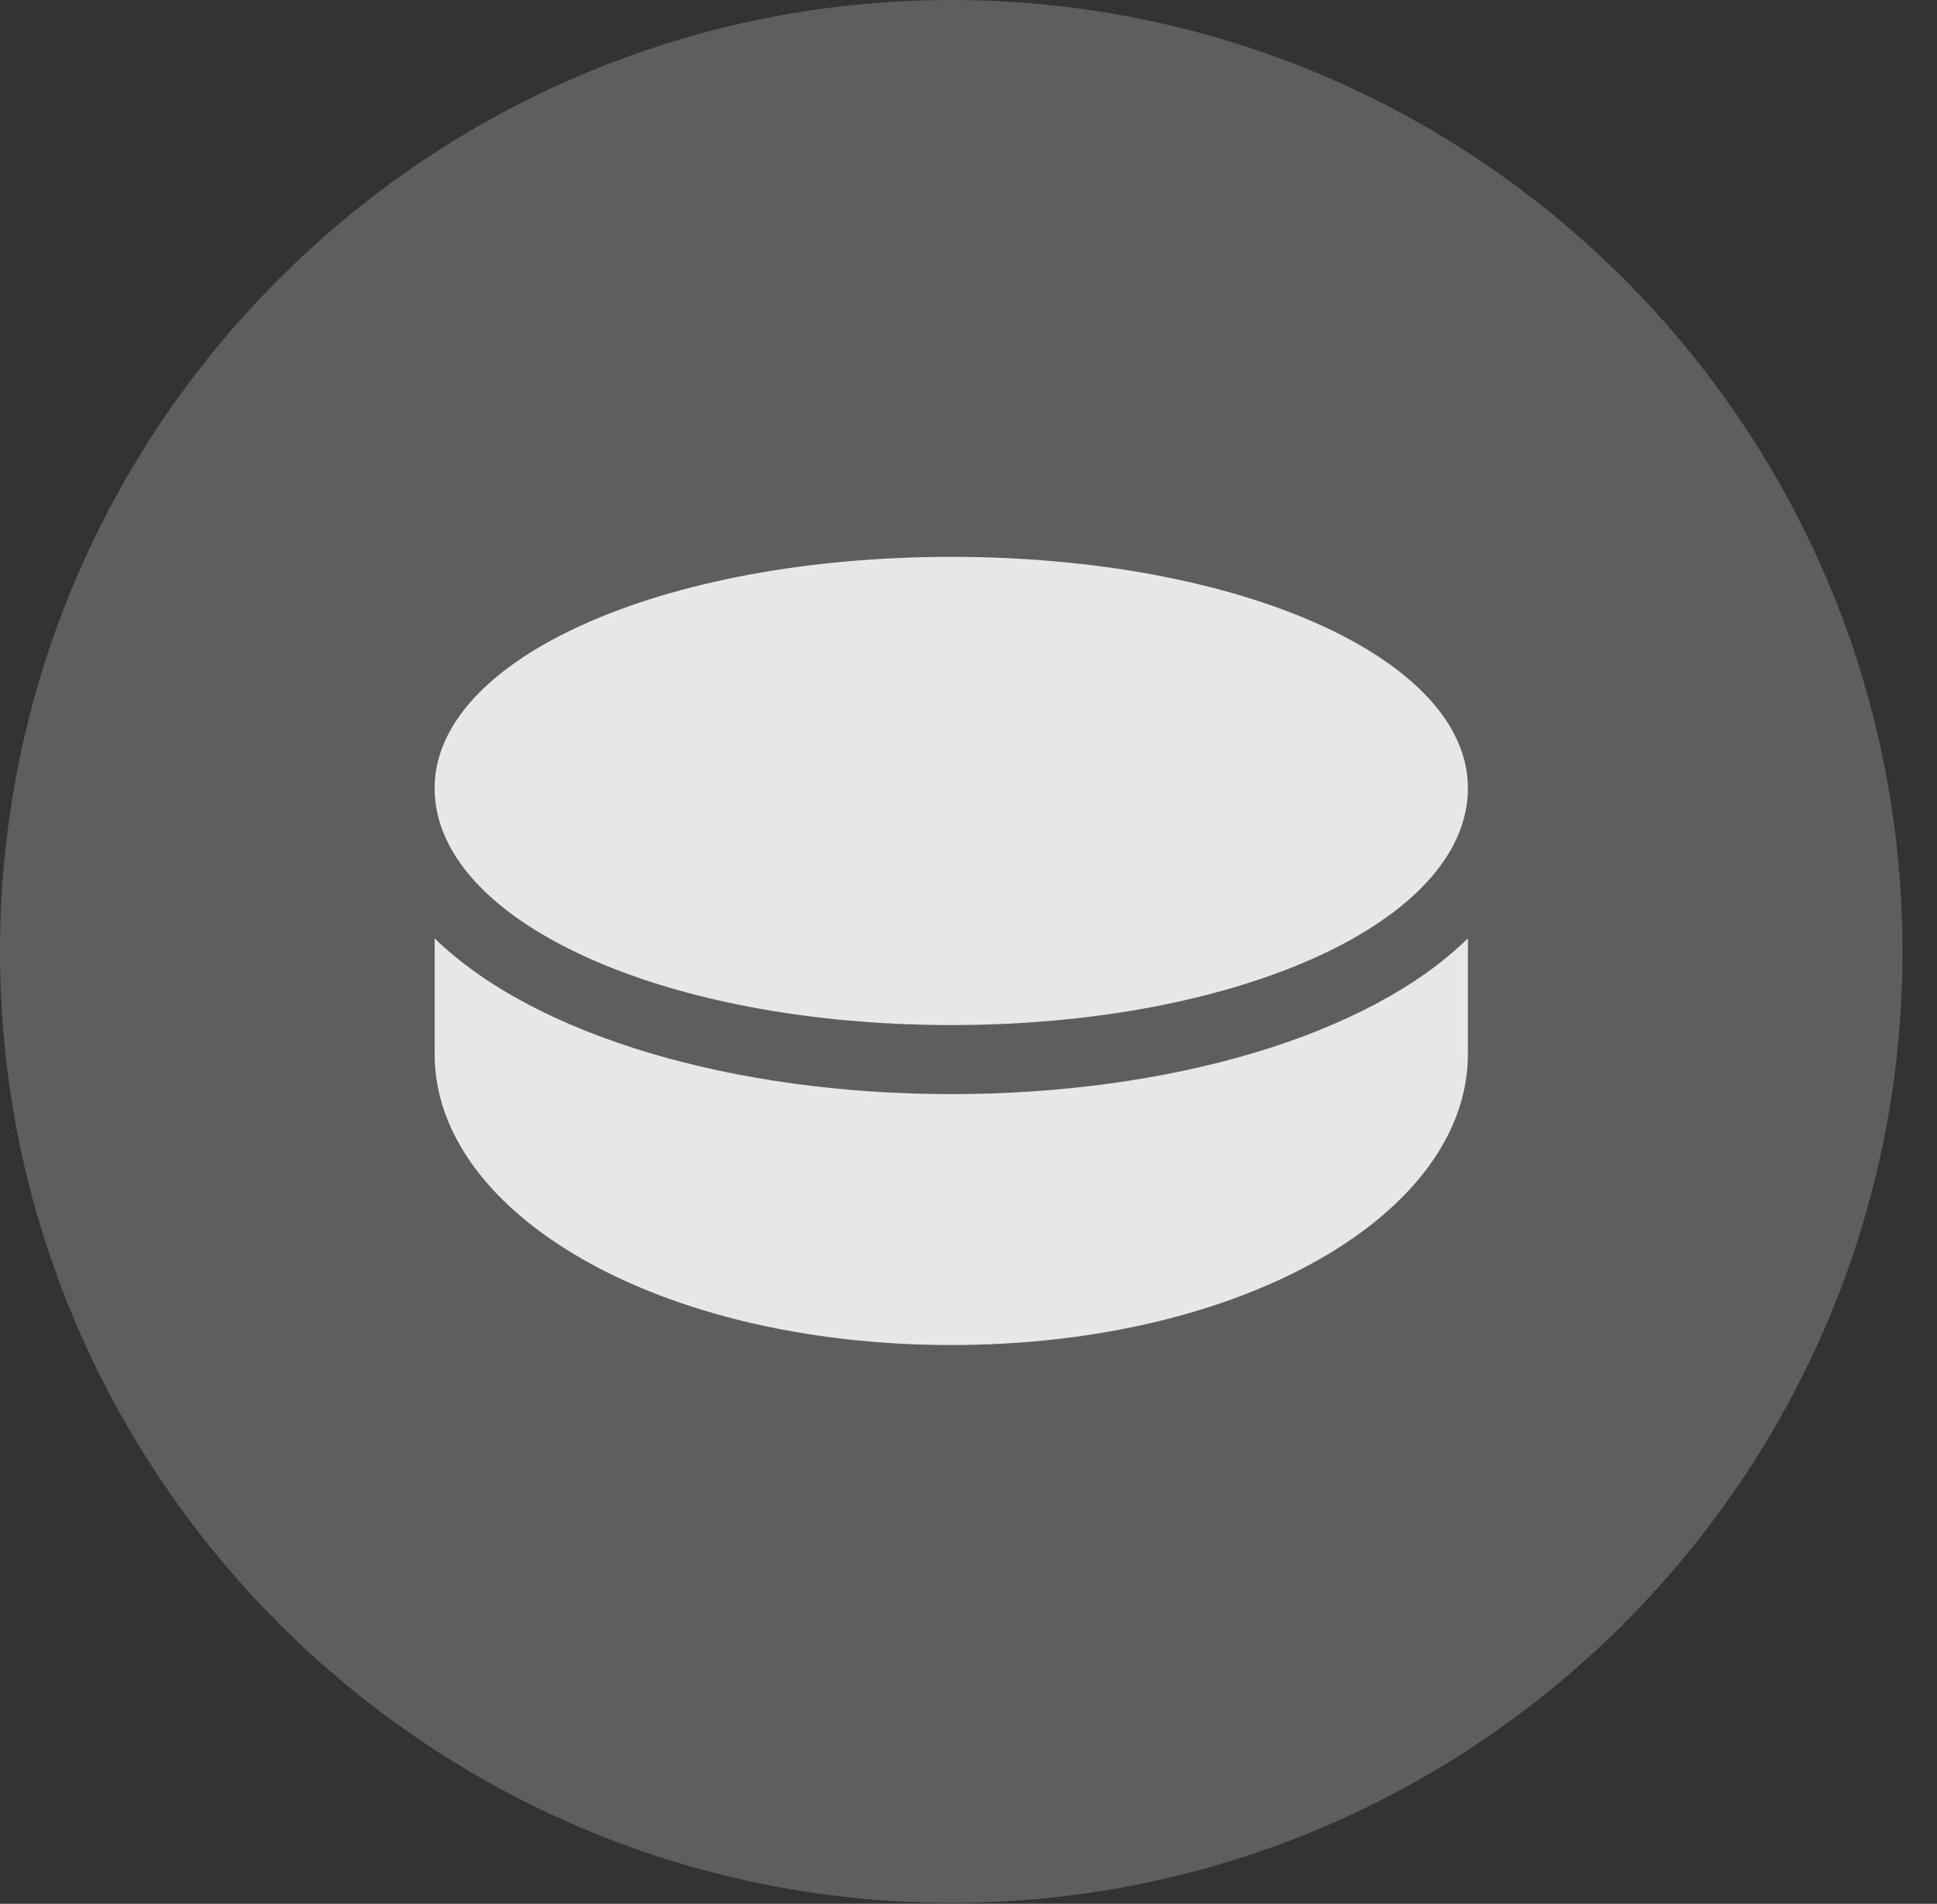 <?xml version="1.0" encoding="UTF-8"?>
<!--Generator: Apple Native CoreSVG 341-->
<!DOCTYPE svg
PUBLIC "-//W3C//DTD SVG 1.1//EN"
       "http://www.w3.org/Graphics/SVG/1.1/DTD/svg11.dtd">
<svg version="1.1" xmlns="http://www.w3.org/2000/svg" xmlns:xlink="http://www.w3.org/1999/xlink" viewBox="0 0 20.283 19.932">
 <rect x="0" y="0" width="20.283" height="19.932" fill="#333333" stroke="none"/>
 <g>
  <rect height="19.932" opacity="0" width="20.283" x="0" y="0"/>
  <path d="M9.961 19.922C15.459 19.922 19.922 15.449 19.922 9.961C19.922 4.463 15.459 0 9.961 0C4.473 0 0 4.463 0 9.961C0 15.449 4.473 19.922 9.961 19.922Z" fill="white" fill-opacity="0.212"/>
  <path d="M9.961 10.732C6.934 10.732 4.551 9.639 4.551 8.252C4.551 6.895 6.934 5.83 9.961 5.83C12.988 5.83 15.371 6.895 15.371 8.252C15.371 9.639 12.988 10.732 9.961 10.732ZM9.961 14.082C6.904 14.082 4.551 12.715 4.551 11.035L4.551 9.824C5.605 10.85 7.695 11.455 9.961 11.455C12.236 11.455 14.326 10.85 15.371 9.824L15.371 11.035C15.371 12.715 13.008 14.082 9.961 14.082Z" fill="white" fill-opacity="0.85"/>
 </g>
</svg>
